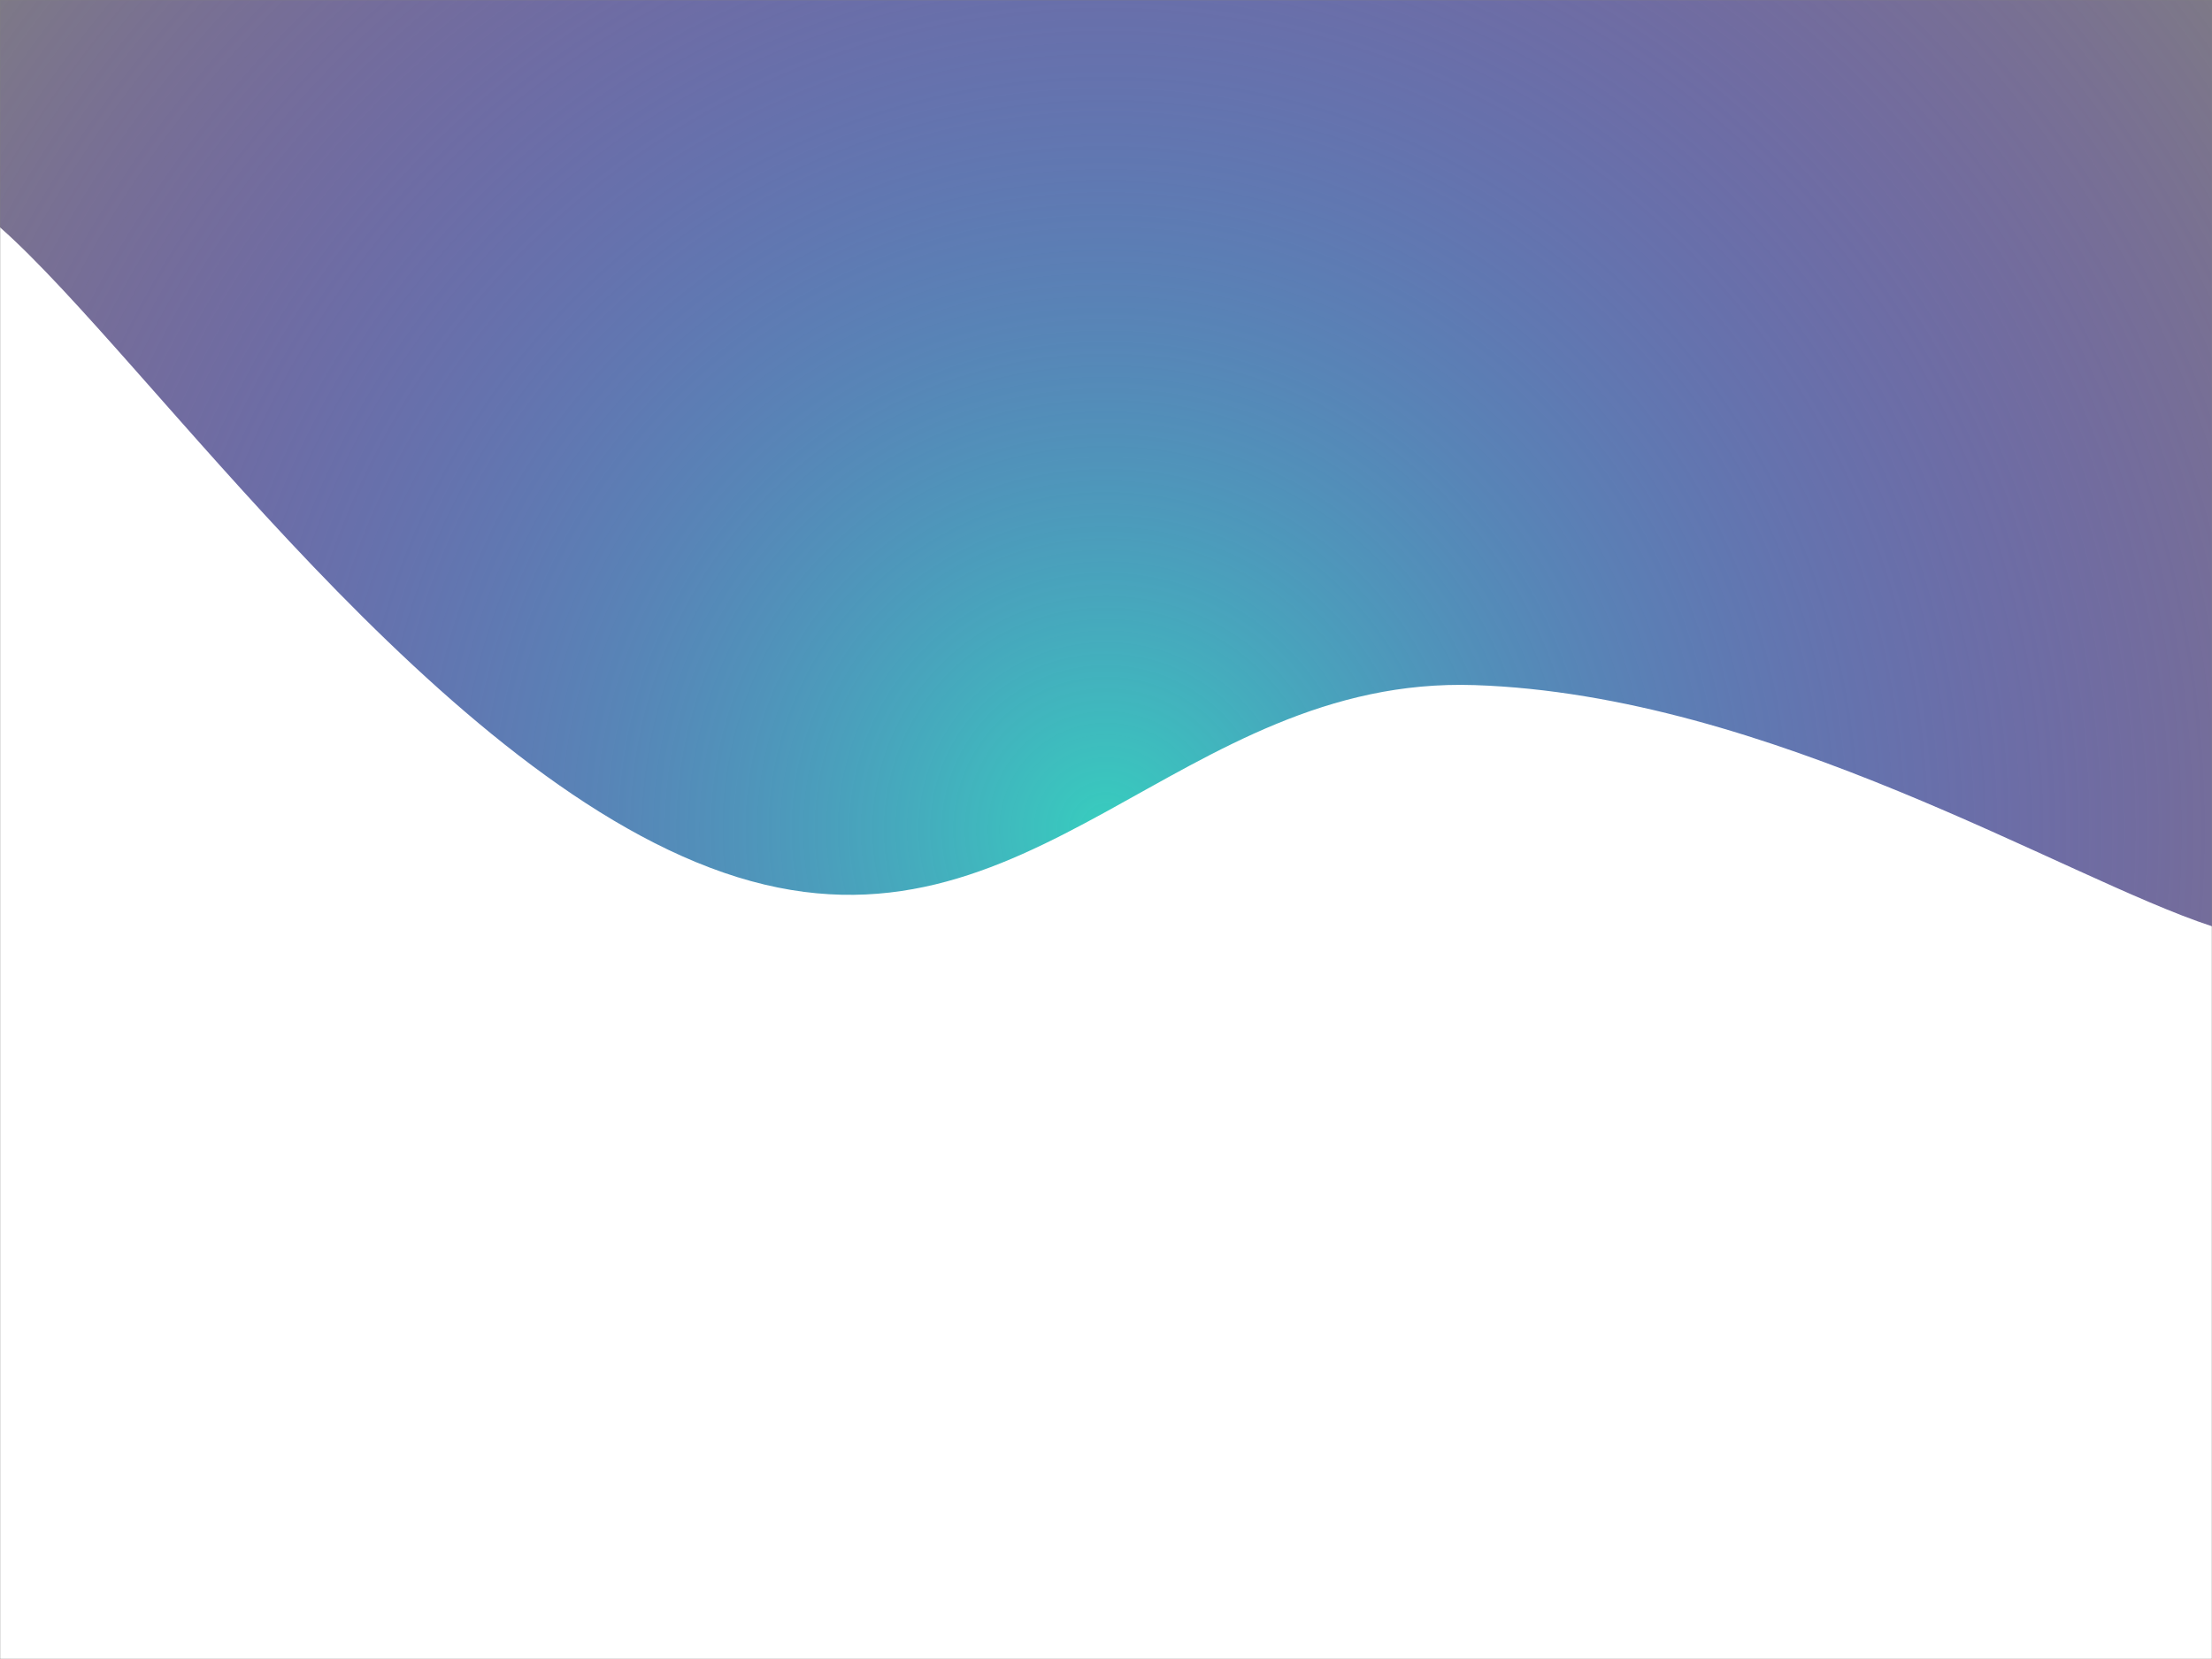 <svg xmlns="http://www.w3.org/2000/svg" version="1.1" xmlns:xlink="http://www.w3.org/1999/xlink" xmlns:svgjs="http://svgjs.com/svgjs" width="1440" height="1080" preserveAspectRatio="none" viewBox="0 0 1440 1080"><rect x="0" y="0" width="1440" height="1080" fill="#808080" stroke="none"/><g mask="url(&quot;#SvgjsMask2000&quot;)" fill="none"><rect width="1440" height="1080" x="0" y="0" fill="url(#SvgjsRadialGradient2001)"></rect><path d="M 0,148 C 96,232.6 288,511.4 480,571 C 672,630.6 768,439.6 960,446 C 1152,452.4 1344,571.6 1440,603L1440 1080L0 1080z" fill="rgba(255, 255, 255, 1)"></path></g><defs><mask id="SvgjsMask2000"><rect width="1440" height="1080" fill="#ffffff"></rect></mask><radialGradient cx="50%" cy="50%" r="900" gradientUnits="userSpaceOnUse" id="SvgjsRadialGradient2001"><stop stop-color="rgba(55, 205, 190, 1)" offset="0"></stop><stop stop-color="rgba(87, 13, 248, 0.06)" offset="1"></stop></radialGradient></defs></svg>